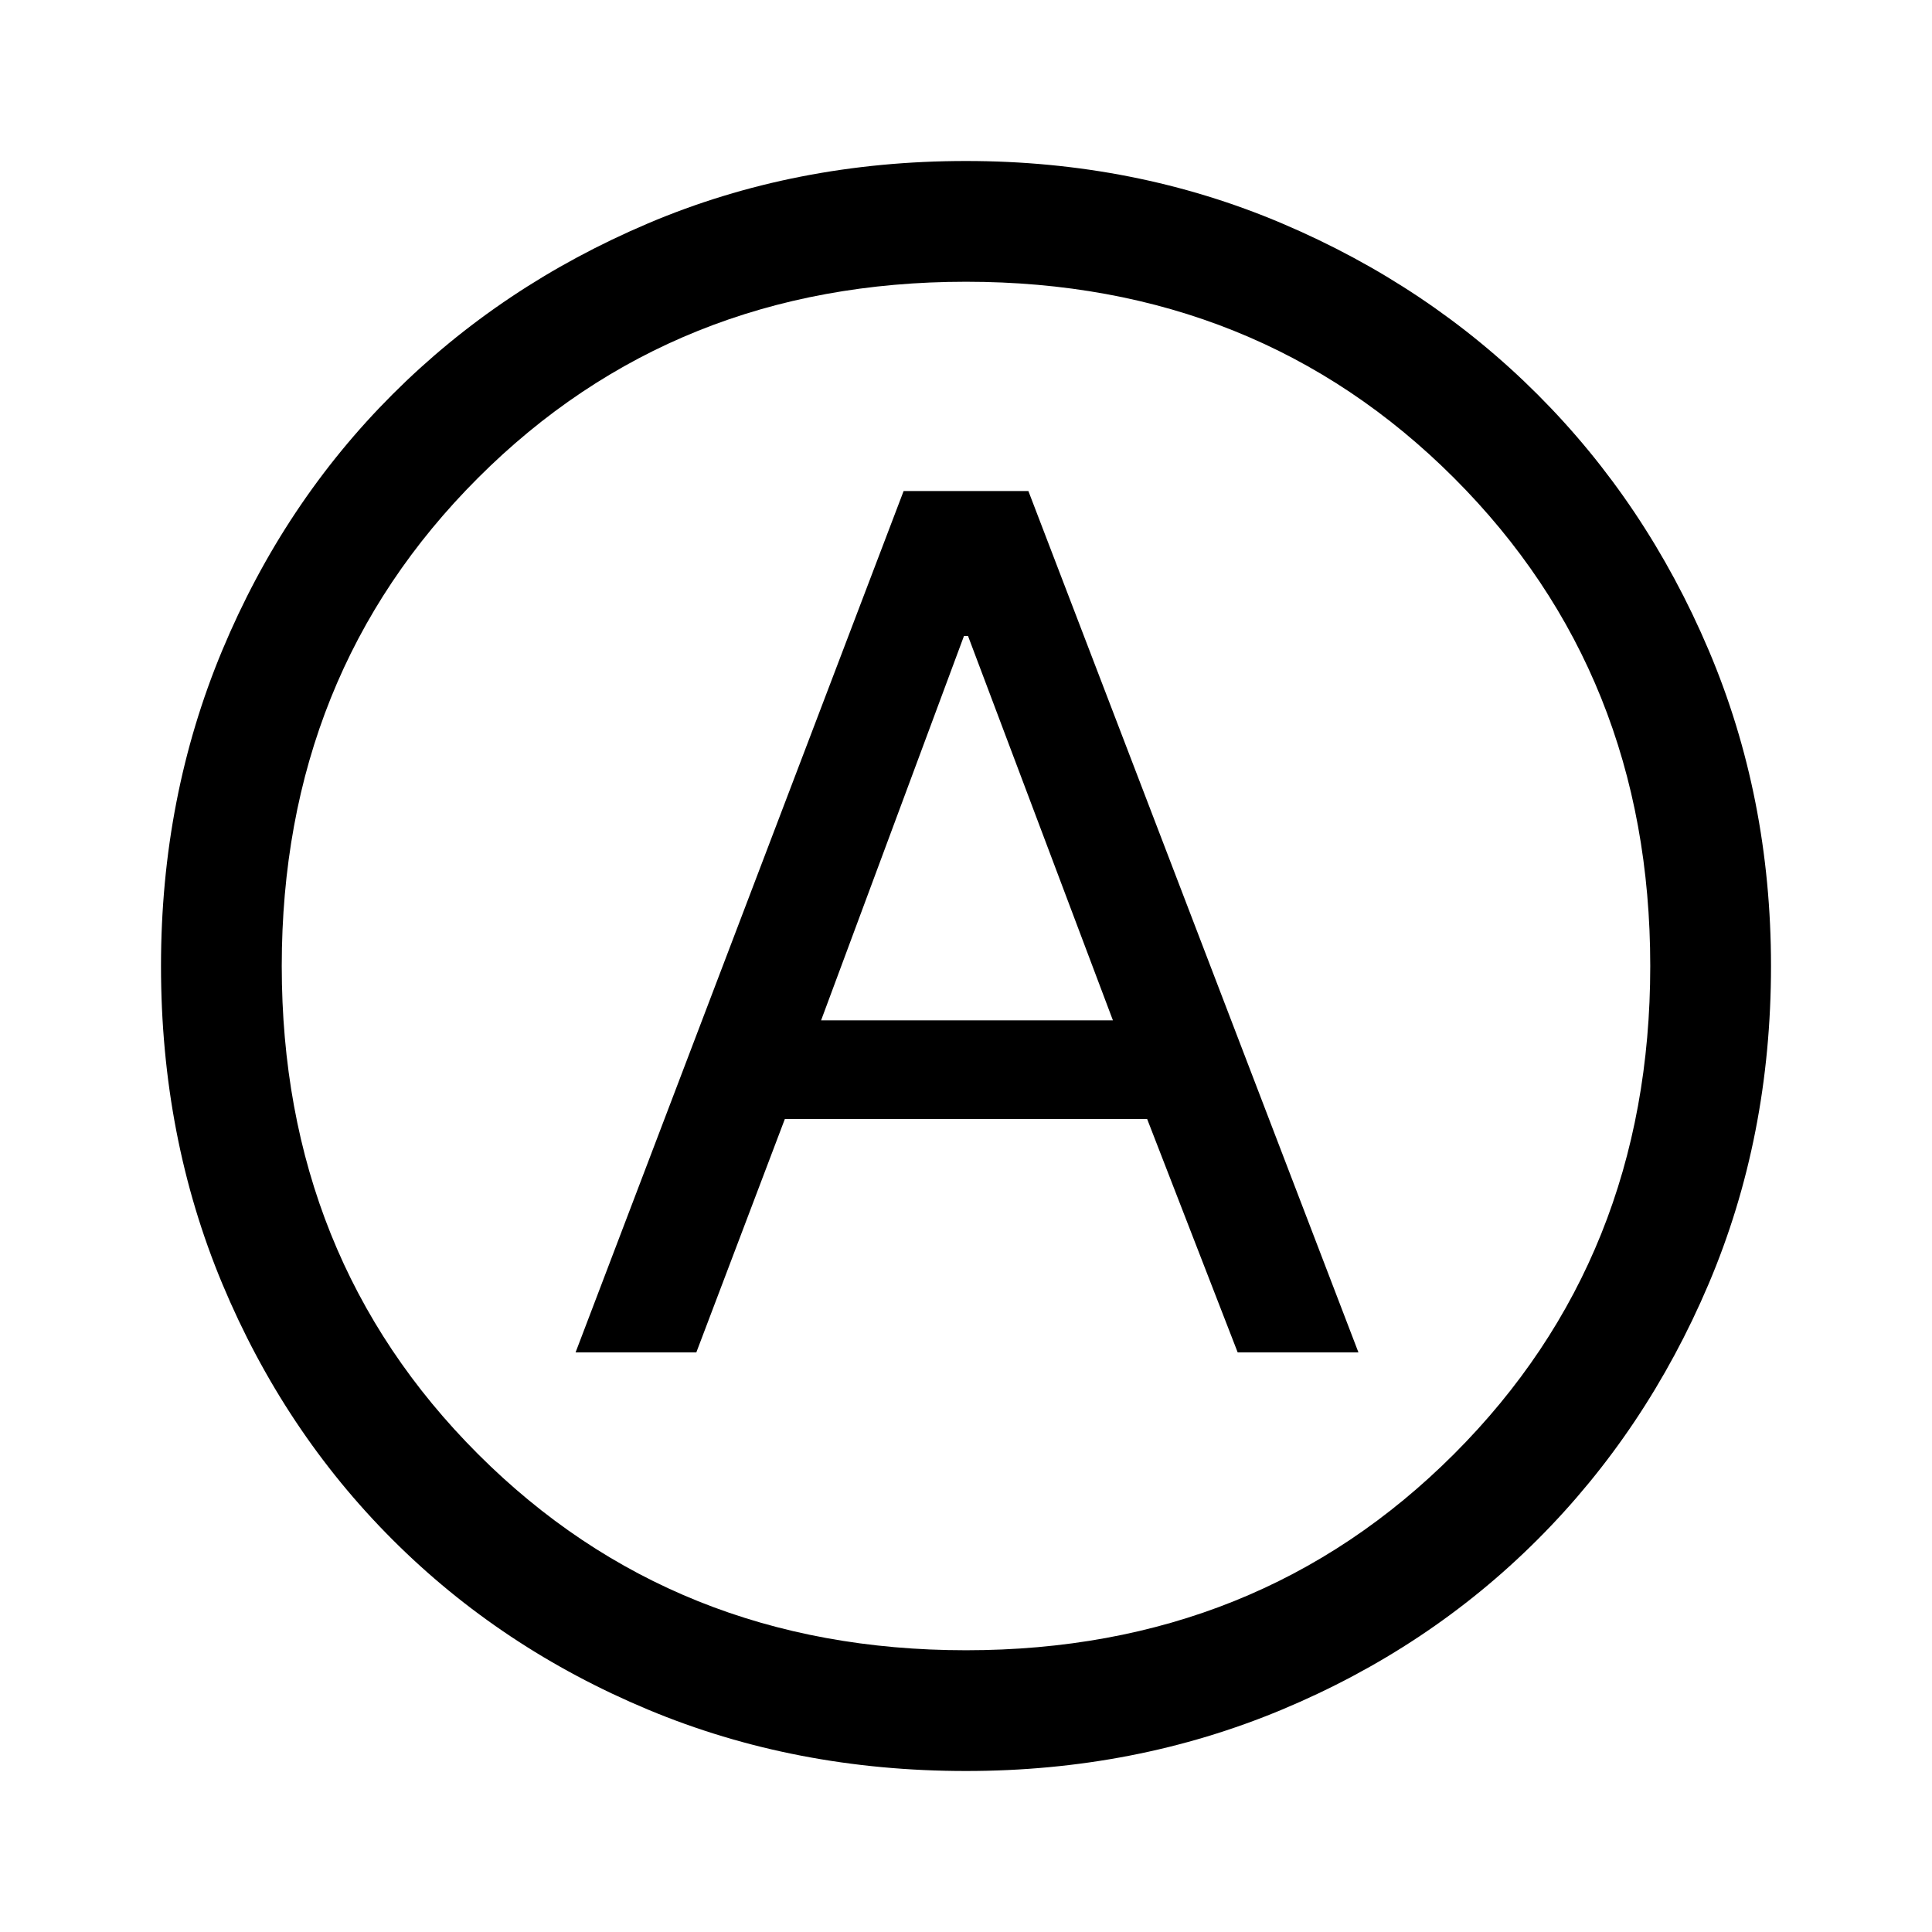 <svg xmlns="http://www.w3.org/2000/svg" width="48" height="48" viewBox="0 96 960 960"><path d="M286 768h60l44-116h180l45 116h60L511 340h-62L286 768Zm122-165 71-191h2l72 191H408Zm72 373q-85 0-158-30.5T195 861q-54-54-84.5-127T80 576q0-84 30.5-157T195 292q54-54 127-85t158-31q84 0 157 31t127 85q54 54 85 127t31 157q0 85-31 158t-85 127q-54 54-127 84.5T480 976Zm0-400Zm0 340q145 0 242.5-97.5T820 576q0-145-97.5-242.5T480 236q-145 0-242.5 97.5T140 576q0 145 97.5 242.5T480 916Z"/></svg>